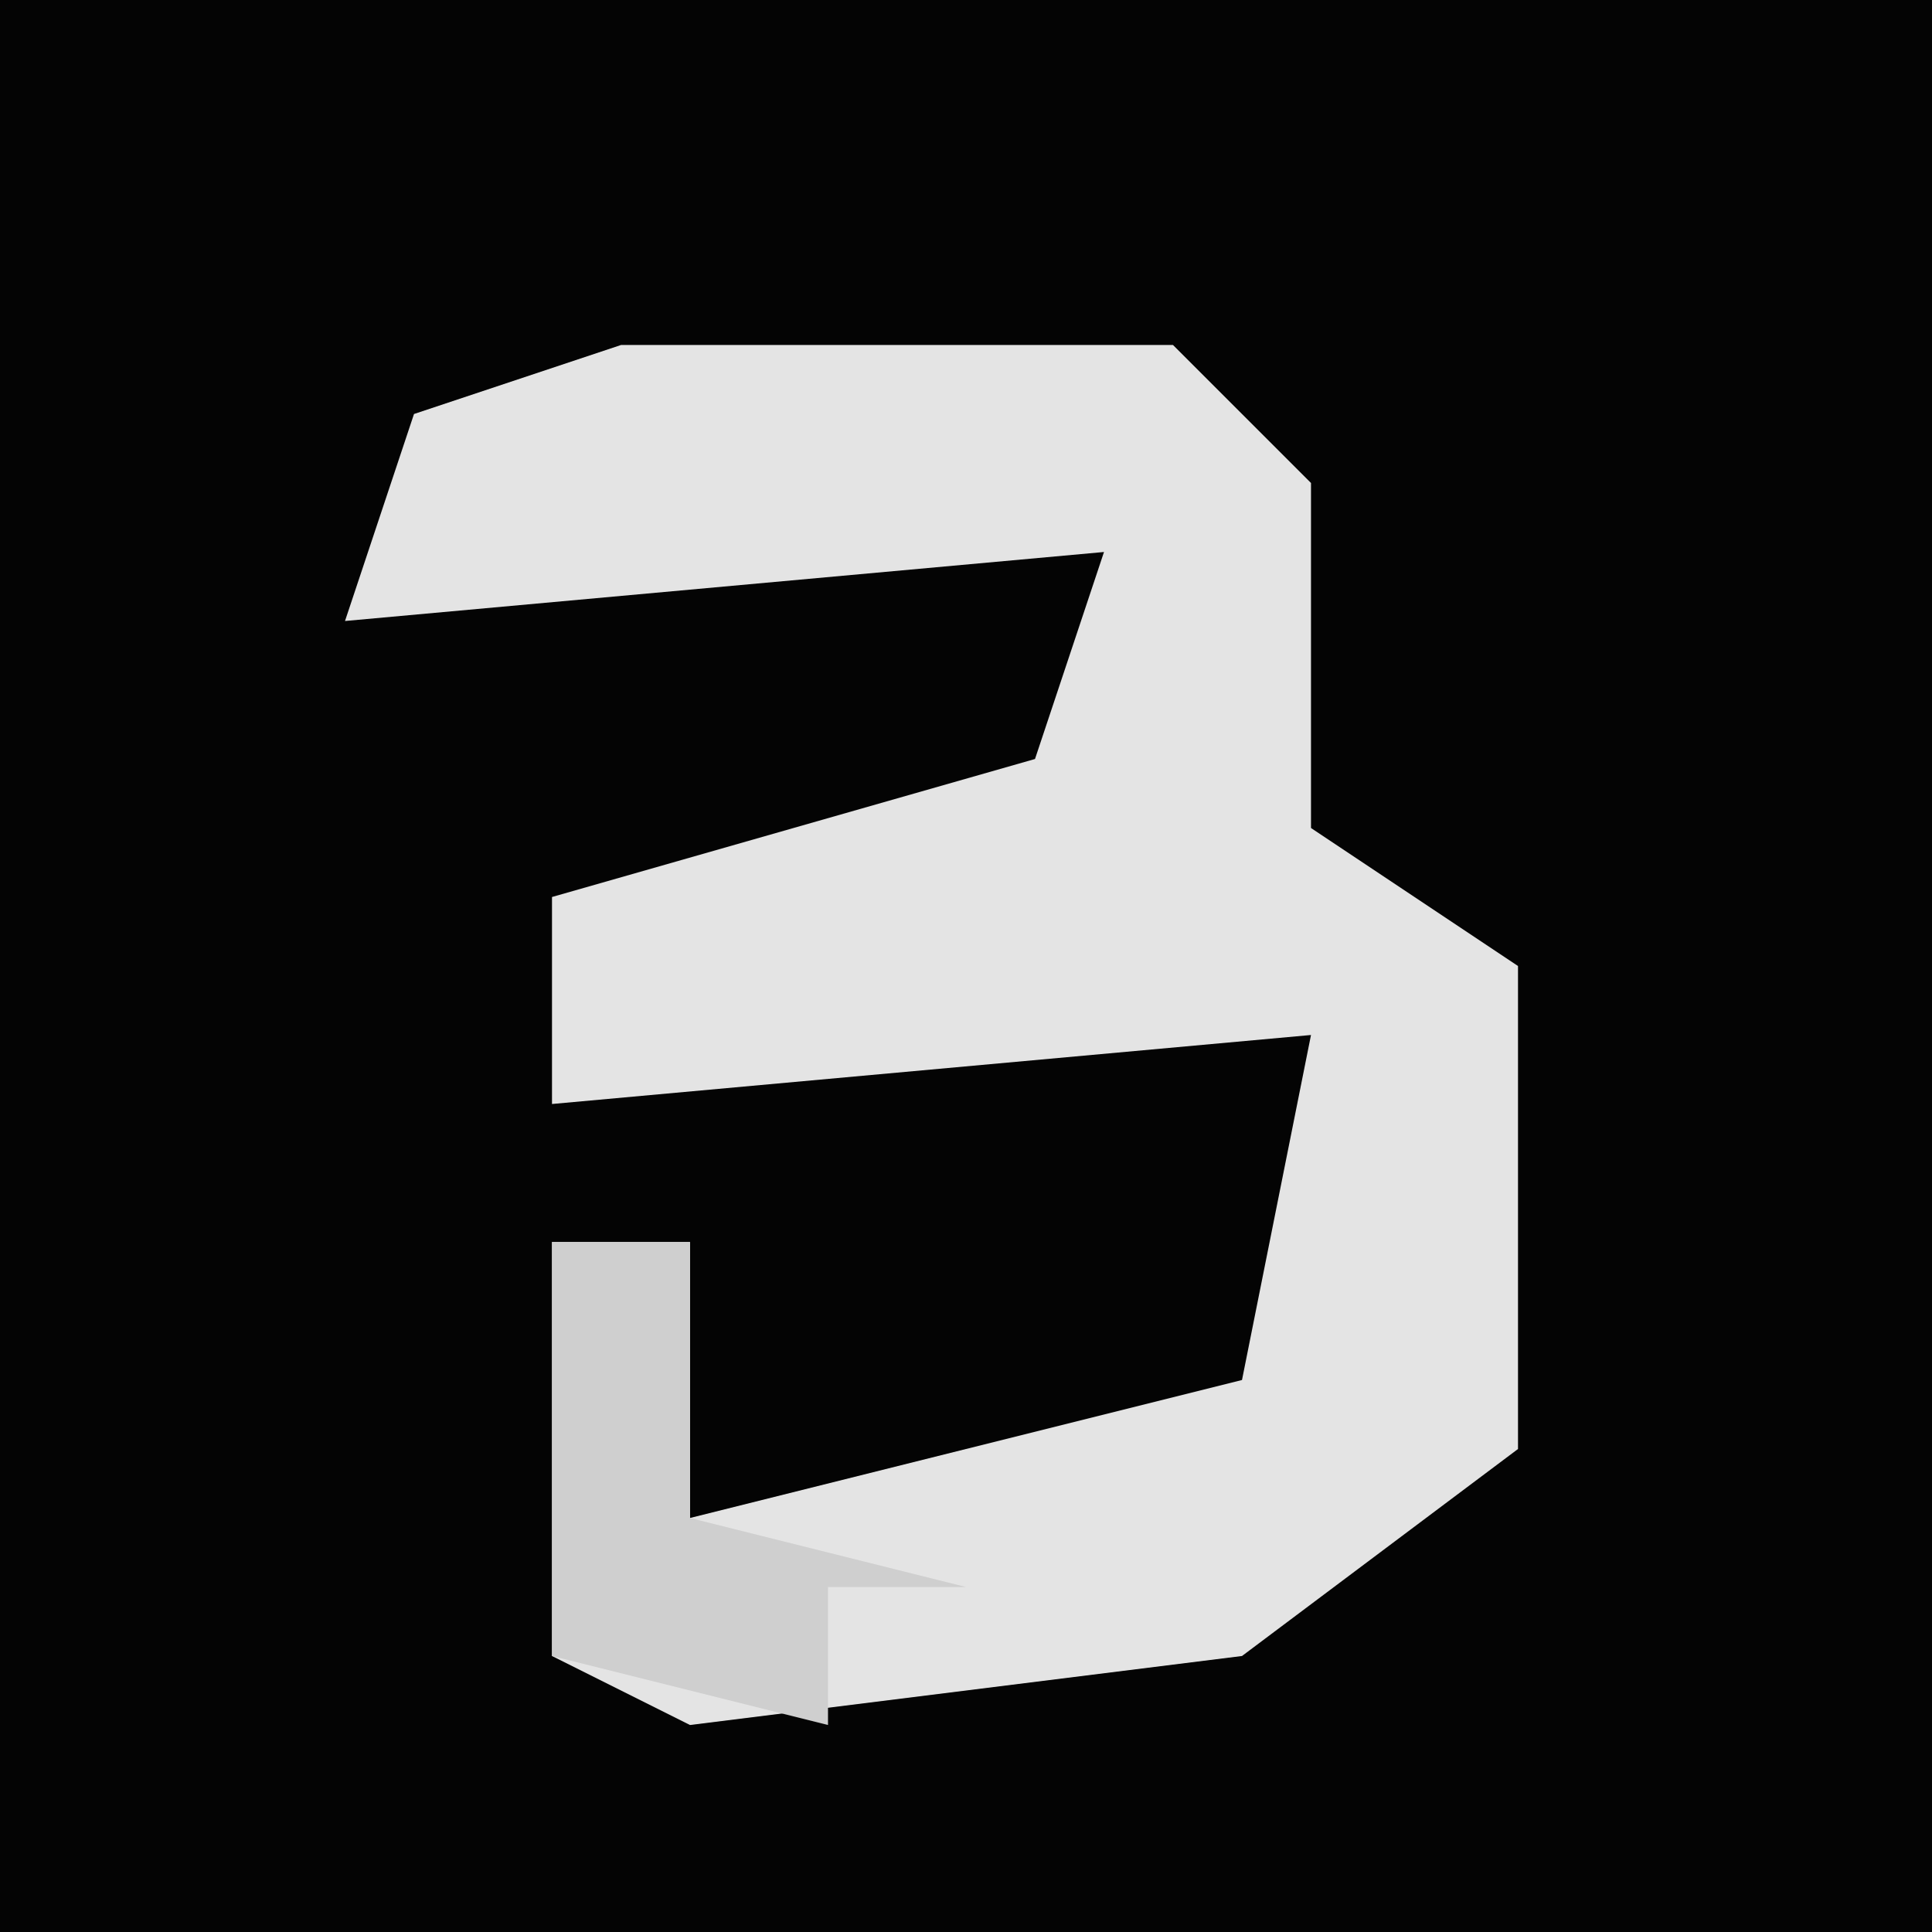 <?xml version="1.0" encoding="UTF-8"?>
<svg version="1.1" xmlns="http://www.w3.org/2000/svg" width="28" height="28">
<path d="M0,0 L28,0 L28,28 L0,28 Z " fill="#040404" transform="translate(0,0)"/>
<path d="M0,0 L8,0 L10,2 L10,7 L13,9 L13,16 L9,19 L1,20 L-1,19 L-1,13 L1,13 L1,17 L9,15 L10,10 L-1,11 L-1,8 L6,6 L7,3 L-4,4 L-3,1 Z " fill="#E4E4E4" transform="translate(9,5)"/>
<path d="M0,0 L2,0 L2,4 L6,5 L4,5 L4,7 L0,6 Z " fill="#CFCFCF" transform="translate(8,18)"/>
</svg>
